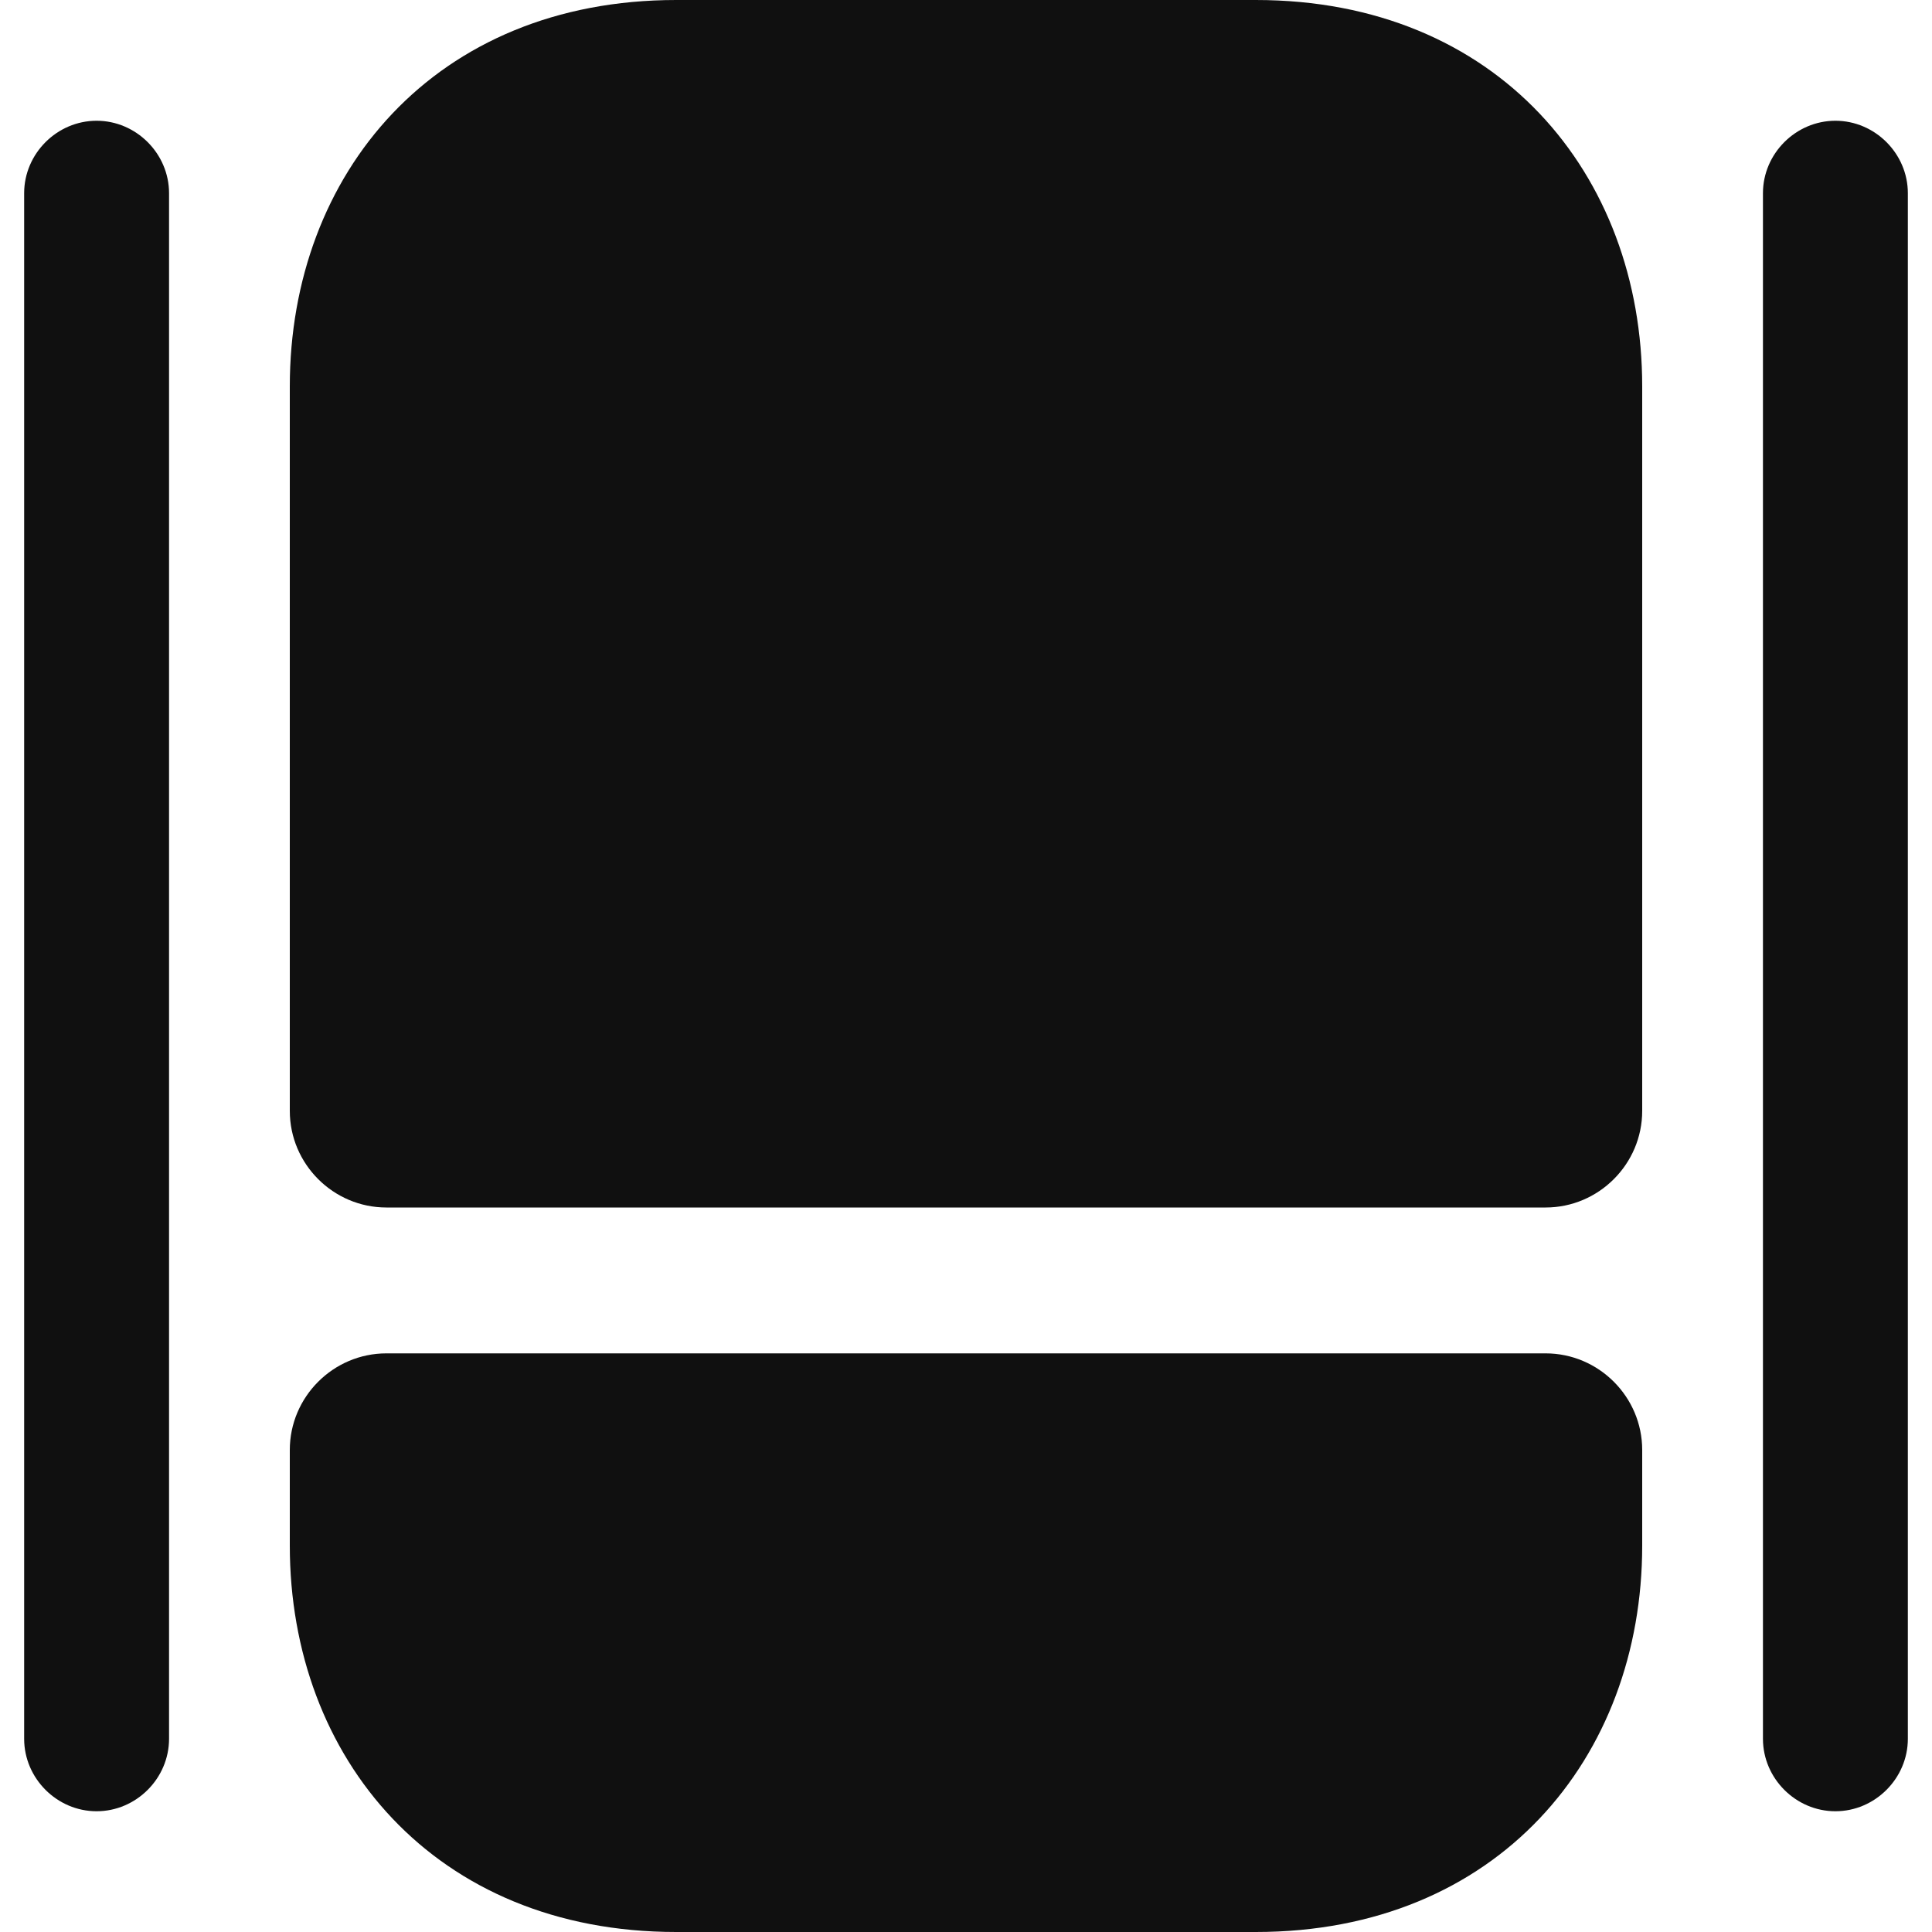 <svg width="20" height="20" viewBox="0 0 20 20" fill="none" xmlns="http://www.w3.org/2000/svg">
<path d="M16 14.01C16.55 14.01 17 14.46 17 15.01V16C17 18.2 15.5 20 13 20H7C4.5 20 3 18.2 3 16V15.01C3 14.46 3.45 14.01 4 14.01H16Z" fill="#101010"/>
<path d="M17 4V11.5C17 12.05 16.55 12.5 16 12.5H4C3.45 12.5 3 12.05 3 11.5V4C3 1.8 4.5 0 7 0H13C15.5 0 17 1.8 17 4Z" fill="#101010"/>
<path d="M1 18.75C0.59 18.75 0.25 18.41 0.25 18V2C0.25 1.59 0.59 1.25 1 1.25C1.41 1.25 1.75 1.59 1.75 2V18C1.75 18.41 1.41 18.75 1 18.75Z" fill="#101010"/>
<path d="M19 18.75C18.59 18.75 18.25 18.41 18.25 18V2C18.25 1.59 18.59 1.25 19 1.25C19.41 1.25 19.75 1.59 19.75 2V18C19.75 18.41 19.41 18.75 19 18.75Z" fill="#101010"/>
</svg>
